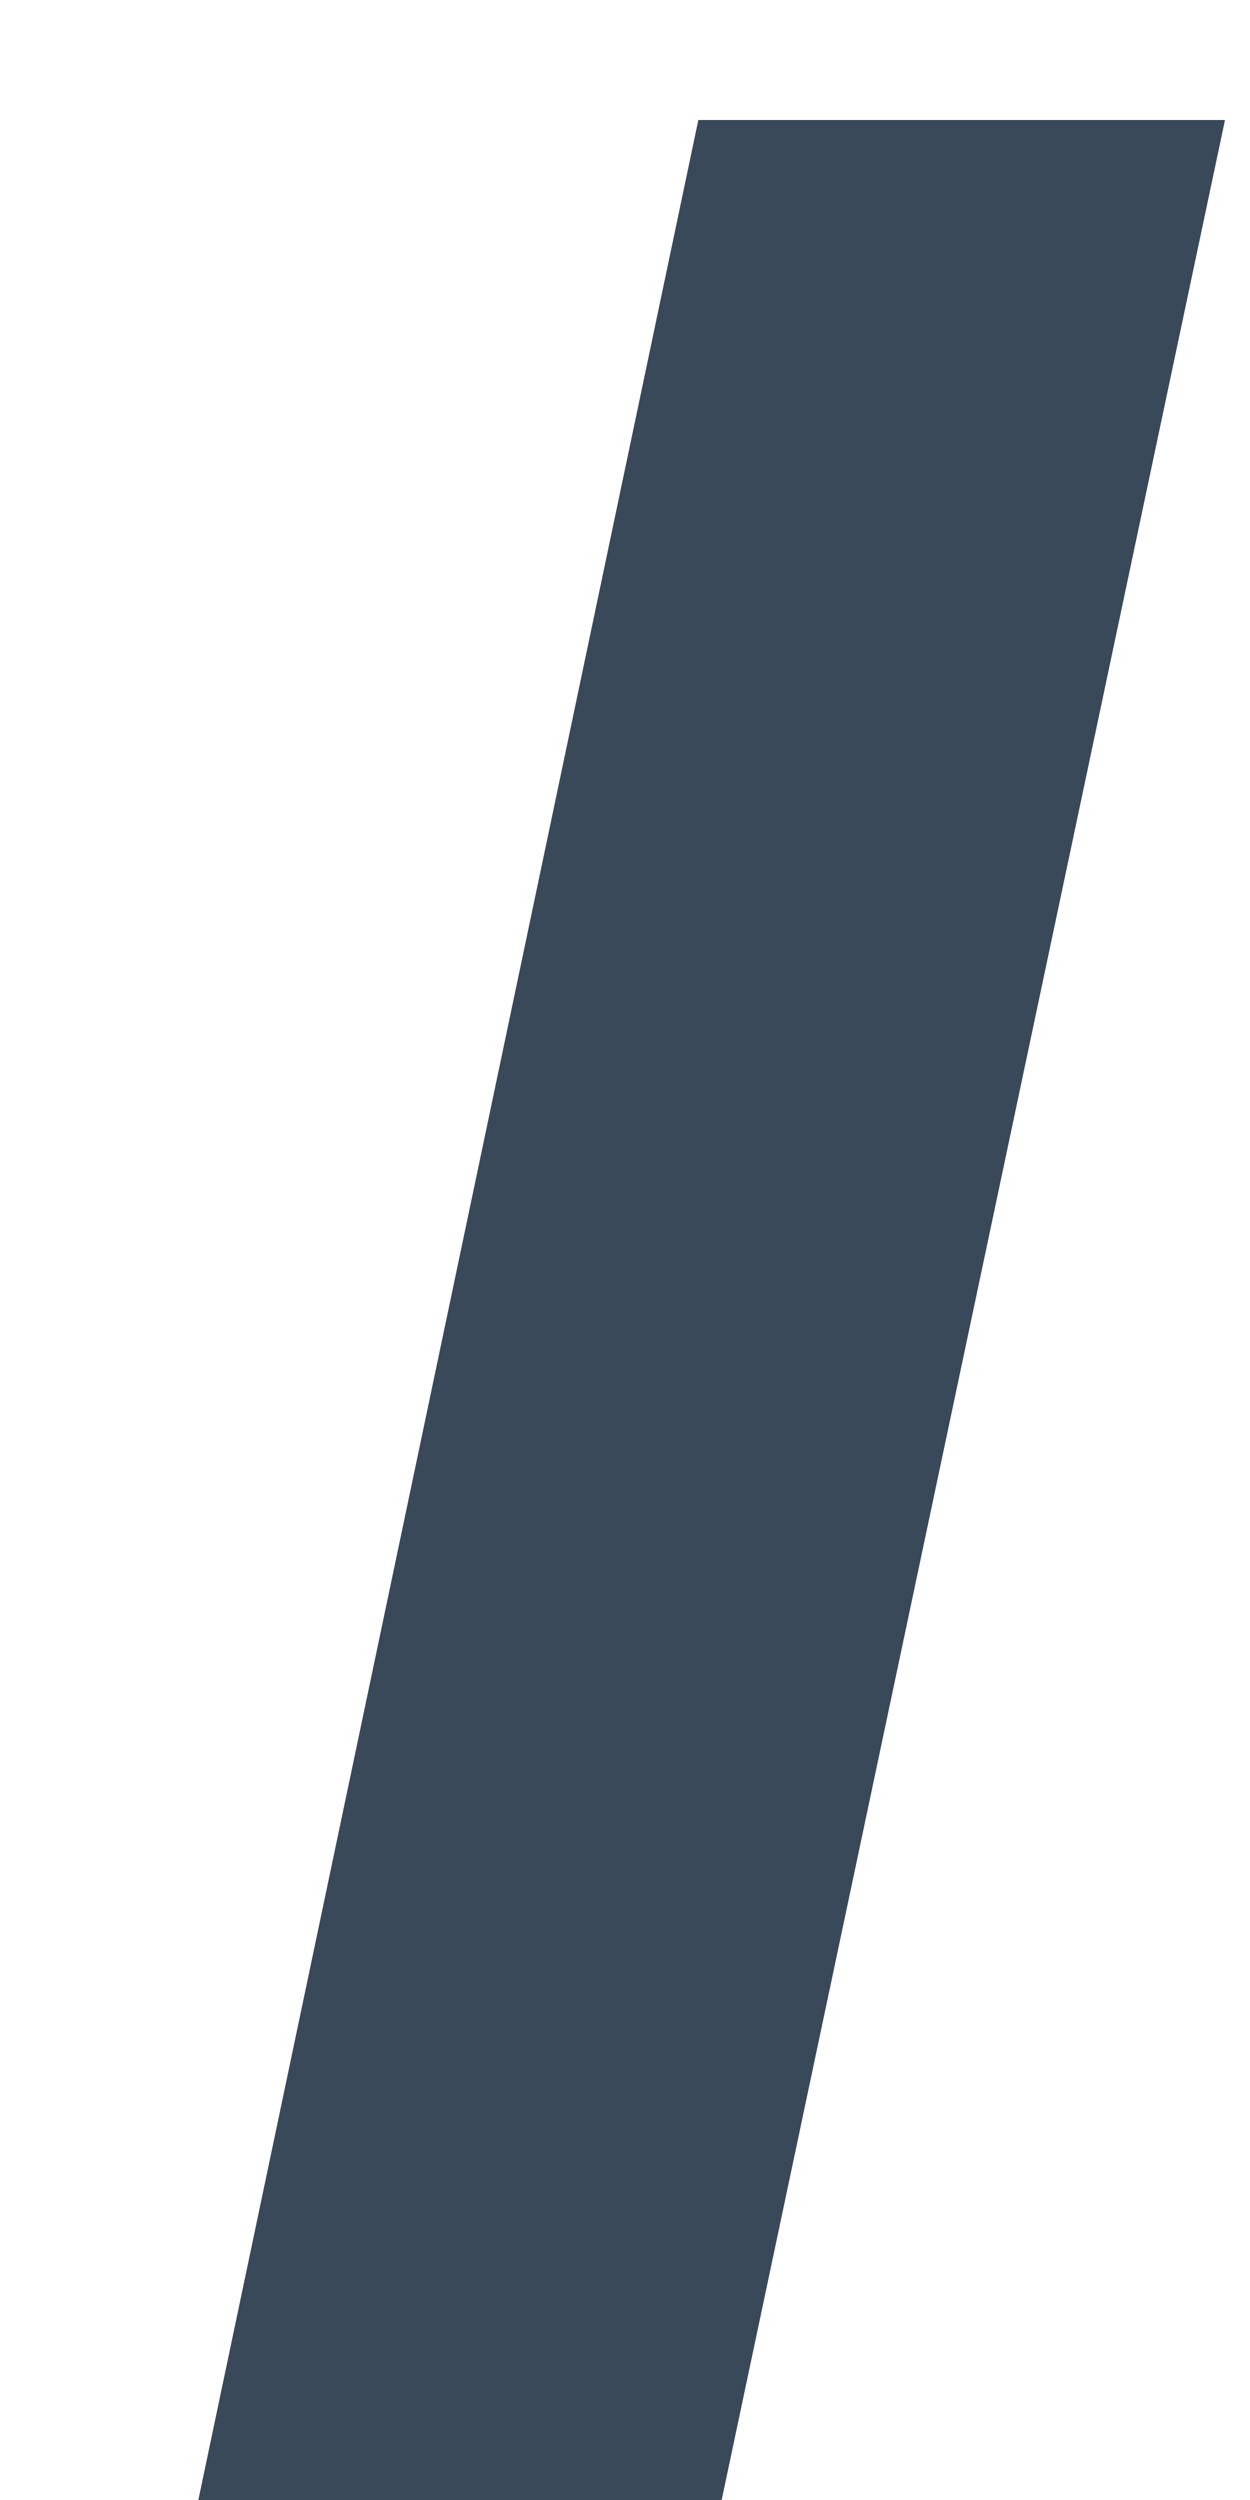 <?xml version="1.0" encoding="UTF-8"?>
<svg width="6px" height="12px" viewBox="0 0 6 12" version="1.1" xmlns="http://www.w3.org/2000/svg" xmlns:xlink="http://www.w3.org/1999/xlink">
    <!-- Generator: Sketch 46 (44423) - http://www.bohemiancoding.com/sketch -->
    <title>A85</title>
    <desc>Created with Sketch.</desc>
    <defs></defs>
    <g id="text" stroke="none" stroke-width="1" fill="none" fill-rule="evenodd">
        <g id="Text-Gizmo-drop-down" transform="translate(-1433, -267)" fill="#394959">
            <polygon id="A85" points="1436.352 267.576 1433.952 279 1436.464 279 1438.88 267.576"></polygon>
        </g>
    </g>
</svg>